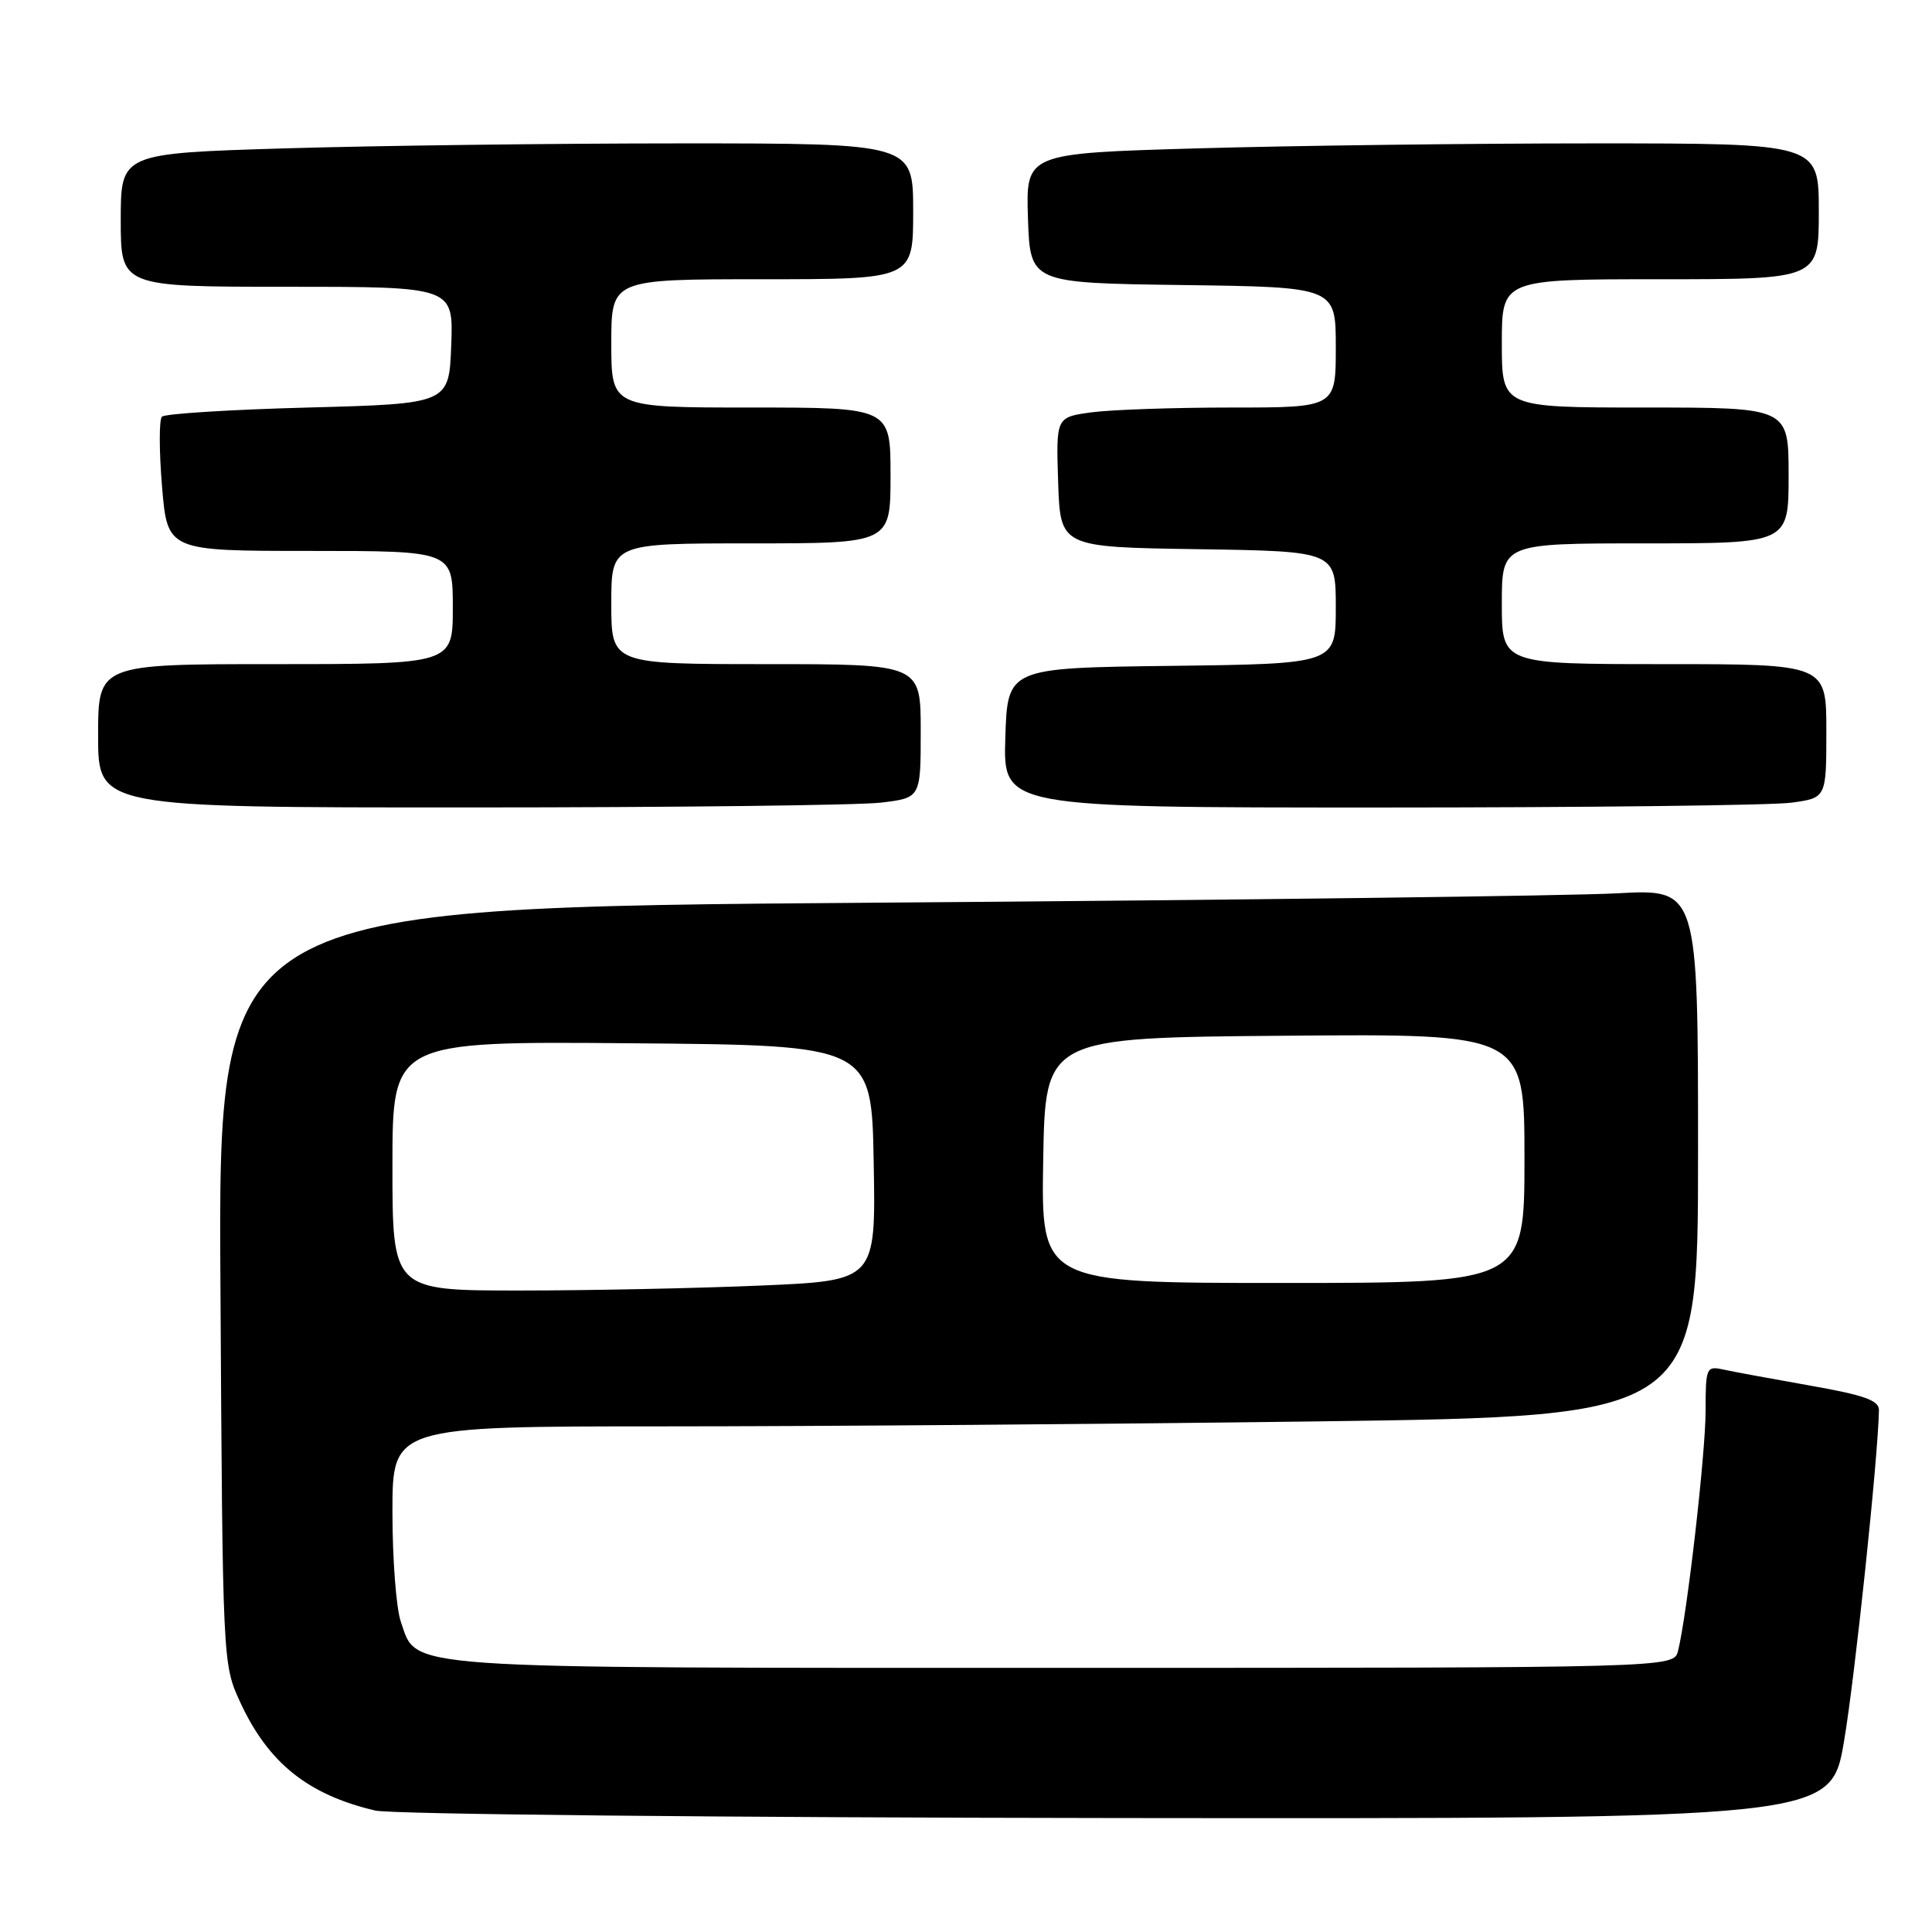 <?xml version="1.0" encoding="UTF-8" standalone="no"?>
<!DOCTYPE svg PUBLIC "-//W3C//DTD SVG 1.1//EN" "http://www.w3.org/Graphics/SVG/1.1/DTD/svg11.dtd" >
<svg xmlns="http://www.w3.org/2000/svg" xmlns:xlink="http://www.w3.org/1999/xlink" version="1.1" viewBox="0 0 256 256">
 <g >
 <path fill="currentColor"
d=" M 244.34 230.75 C 245.78 222.31 248.86 193.09 248.97 186.85 C 248.99 185.56 247.04 184.86 239.75 183.58 C 234.66 182.68 229.49 181.73 228.25 181.45 C 226.11 180.99 226.00 181.26 226.00 186.93 C 226.00 192.60 223.55 213.94 222.35 218.75 C 221.78 221.00 221.78 221.00 140.84 221.00 C 51.74 221.00 55.33 221.25 53.11 214.88 C 52.50 213.13 52.00 206.59 52.00 200.35 C 52.00 189.00 52.00 189.00 88.25 189.00 C 108.19 189.00 147.11 188.70 174.75 188.34 C 225.00 187.67 225.00 187.67 225.00 152.73 C 225.00 117.78 225.00 117.78 214.25 118.37 C 208.34 118.70 164.22 119.26 116.21 119.61 C 28.91 120.25 28.91 120.25 29.21 170.37 C 29.50 220.26 29.51 220.52 31.80 225.49 C 35.53 233.59 40.77 237.80 49.73 239.91 C 51.81 240.40 96.05 240.84 148.05 240.90 C 242.59 241.00 242.59 241.00 244.34 230.75 Z  M 116.75 106.35 C 122.00 105.72 122.00 105.72 122.00 96.86 C 122.00 88.00 122.00 88.00 101.50 88.00 C 81.00 88.00 81.00 88.00 81.00 80.00 C 81.00 72.00 81.00 72.00 99.50 72.00 C 118.00 72.00 118.00 72.00 118.00 63.00 C 118.00 54.00 118.00 54.00 99.50 54.00 C 81.00 54.00 81.00 54.00 81.00 45.50 C 81.00 37.00 81.00 37.00 101.00 37.00 C 121.00 37.00 121.00 37.00 121.00 28.00 C 121.00 19.00 121.00 19.00 90.25 19.00 C 73.34 19.00 49.71 19.30 37.75 19.66 C 16.00 20.32 16.00 20.32 16.00 29.16 C 16.00 38.00 16.00 38.00 38.04 38.00 C 60.08 38.00 60.08 38.00 59.79 45.75 C 59.50 53.50 59.50 53.50 40.83 54.00 C 30.57 54.27 21.85 54.82 21.46 55.21 C 21.07 55.59 21.08 59.76 21.47 64.46 C 22.18 73.00 22.18 73.00 41.09 73.00 C 60.00 73.00 60.00 73.00 60.00 80.50 C 60.00 88.00 60.00 88.00 36.50 88.00 C 13.00 88.00 13.00 88.00 13.00 97.50 C 13.00 107.00 13.00 107.00 62.25 106.99 C 89.34 106.99 113.86 106.70 116.75 106.35 Z  M 237.36 106.36 C 242.00 105.73 242.00 105.73 242.00 96.86 C 242.00 88.00 242.00 88.00 220.50 88.00 C 199.00 88.00 199.00 88.00 199.00 80.00 C 199.00 72.00 199.00 72.00 218.00 72.00 C 237.00 72.00 237.00 72.00 237.00 63.00 C 237.00 54.00 237.00 54.00 218.00 54.00 C 199.00 54.00 199.00 54.00 199.00 45.50 C 199.00 37.00 199.00 37.00 220.00 37.00 C 241.00 37.00 241.00 37.00 241.00 28.00 C 241.00 19.00 241.00 19.00 211.16 19.00 C 194.75 19.00 171.11 19.30 158.63 19.66 C 135.93 20.32 135.93 20.32 136.21 28.91 C 136.50 37.50 136.50 37.50 156.75 37.77 C 177.00 38.04 177.00 38.04 177.00 46.02 C 177.00 54.00 177.00 54.00 163.14 54.00 C 155.52 54.00 147.17 54.29 144.60 54.64 C 139.93 55.28 139.93 55.28 140.21 63.89 C 140.50 72.50 140.50 72.50 158.75 72.77 C 177.00 73.05 177.00 73.05 177.00 80.50 C 177.00 87.96 177.00 87.96 155.25 88.23 C 133.50 88.50 133.50 88.50 133.21 97.75 C 132.92 107.00 132.92 107.00 182.82 107.00 C 210.27 107.00 234.81 106.71 237.36 106.36 Z  M 52.00 154.49 C 52.00 137.97 52.00 137.97 83.75 138.24 C 115.50 138.50 115.50 138.50 115.77 154.09 C 116.05 169.69 116.05 169.69 100.87 170.34 C 92.51 170.70 78.10 171.00 68.84 171.00 C 52.00 171.00 52.00 171.00 52.00 154.49 Z  M 138.23 153.75 C 138.50 137.50 138.50 137.50 170.25 137.24 C 202.00 136.97 202.00 136.97 202.00 153.49 C 202.00 170.00 202.00 170.00 169.98 170.00 C 137.95 170.00 137.95 170.00 138.23 153.75 Z "/>
</g>
</svg>